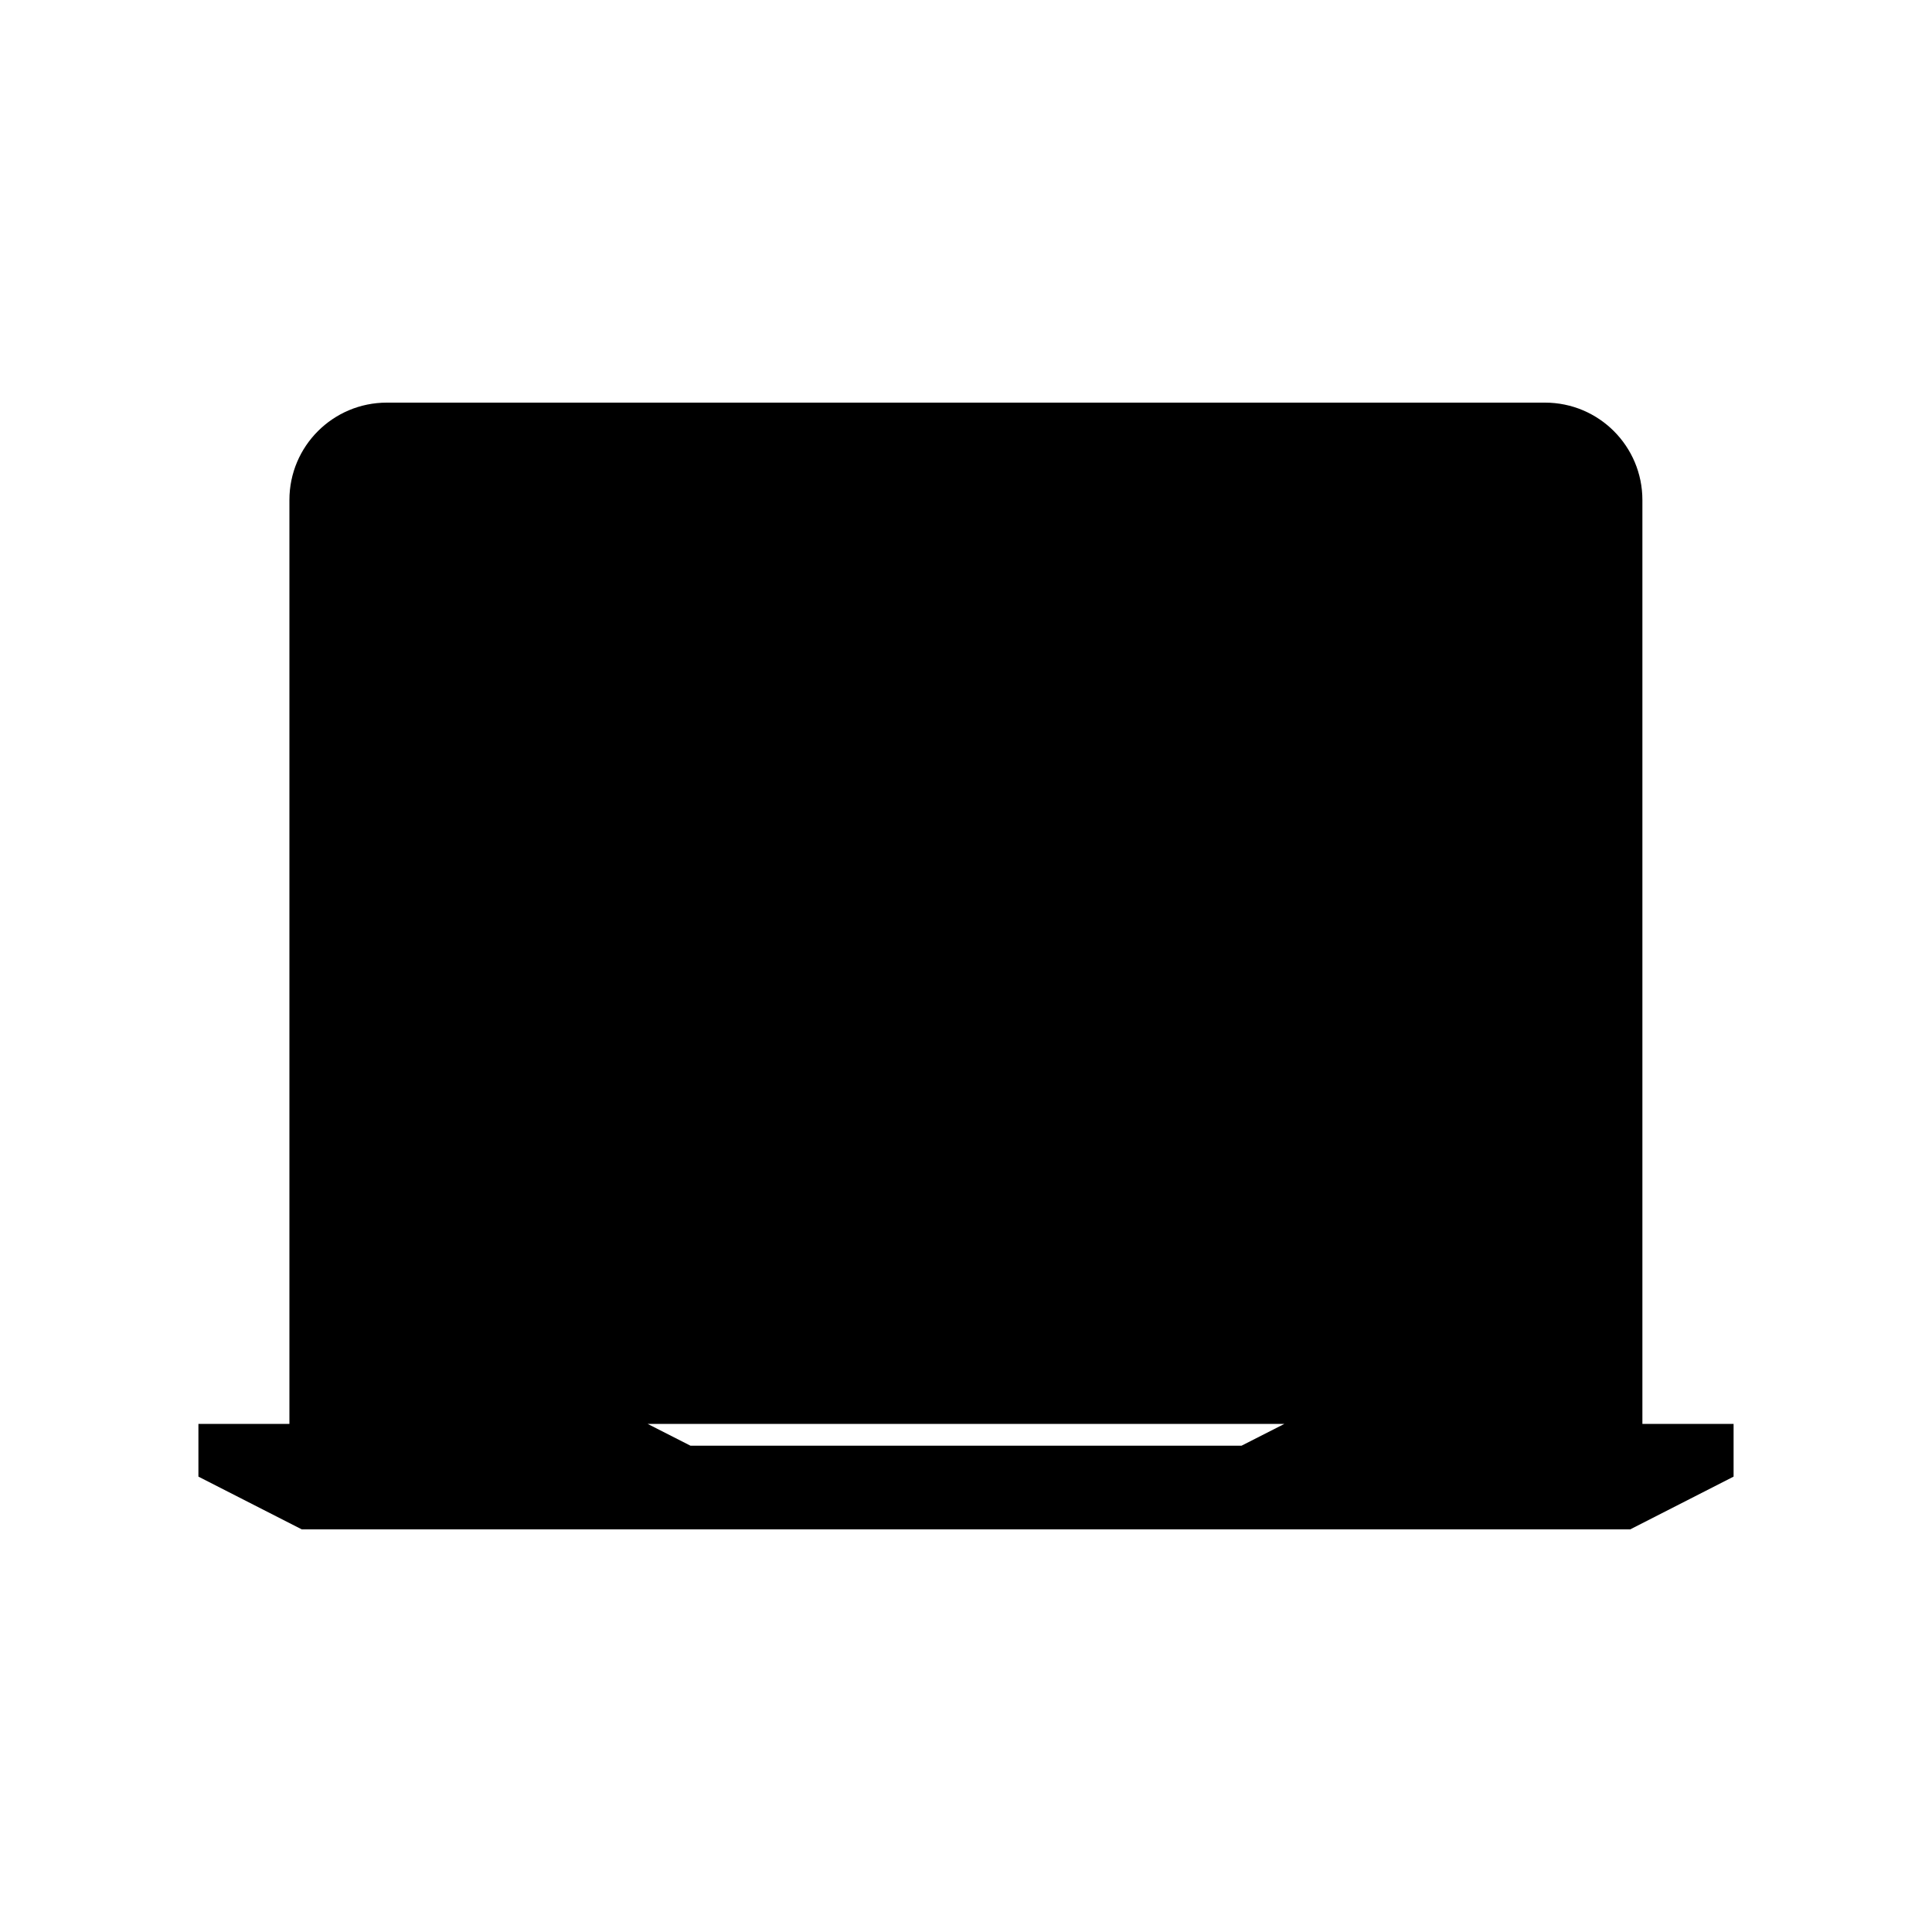 <svg xmlns="http://www.w3.org/2000/svg" viewBox="0 0 100 100">
  <path d="M18.97 25.26h62.06v45.42H18.97z"/>
  <path d="M14.98 73.7V25.88c0-2.79 2.26-5.04 5.04-5.04h59.95c2.79 0 5.04 2.26 5.04 5.04V73.7M66.48 73.7l-2.22 1.13H35.74l-2.22-1.13H10.27v2.73l5.35 2.73h68.76l5.35-2.73V73.7z"/>
</svg>

